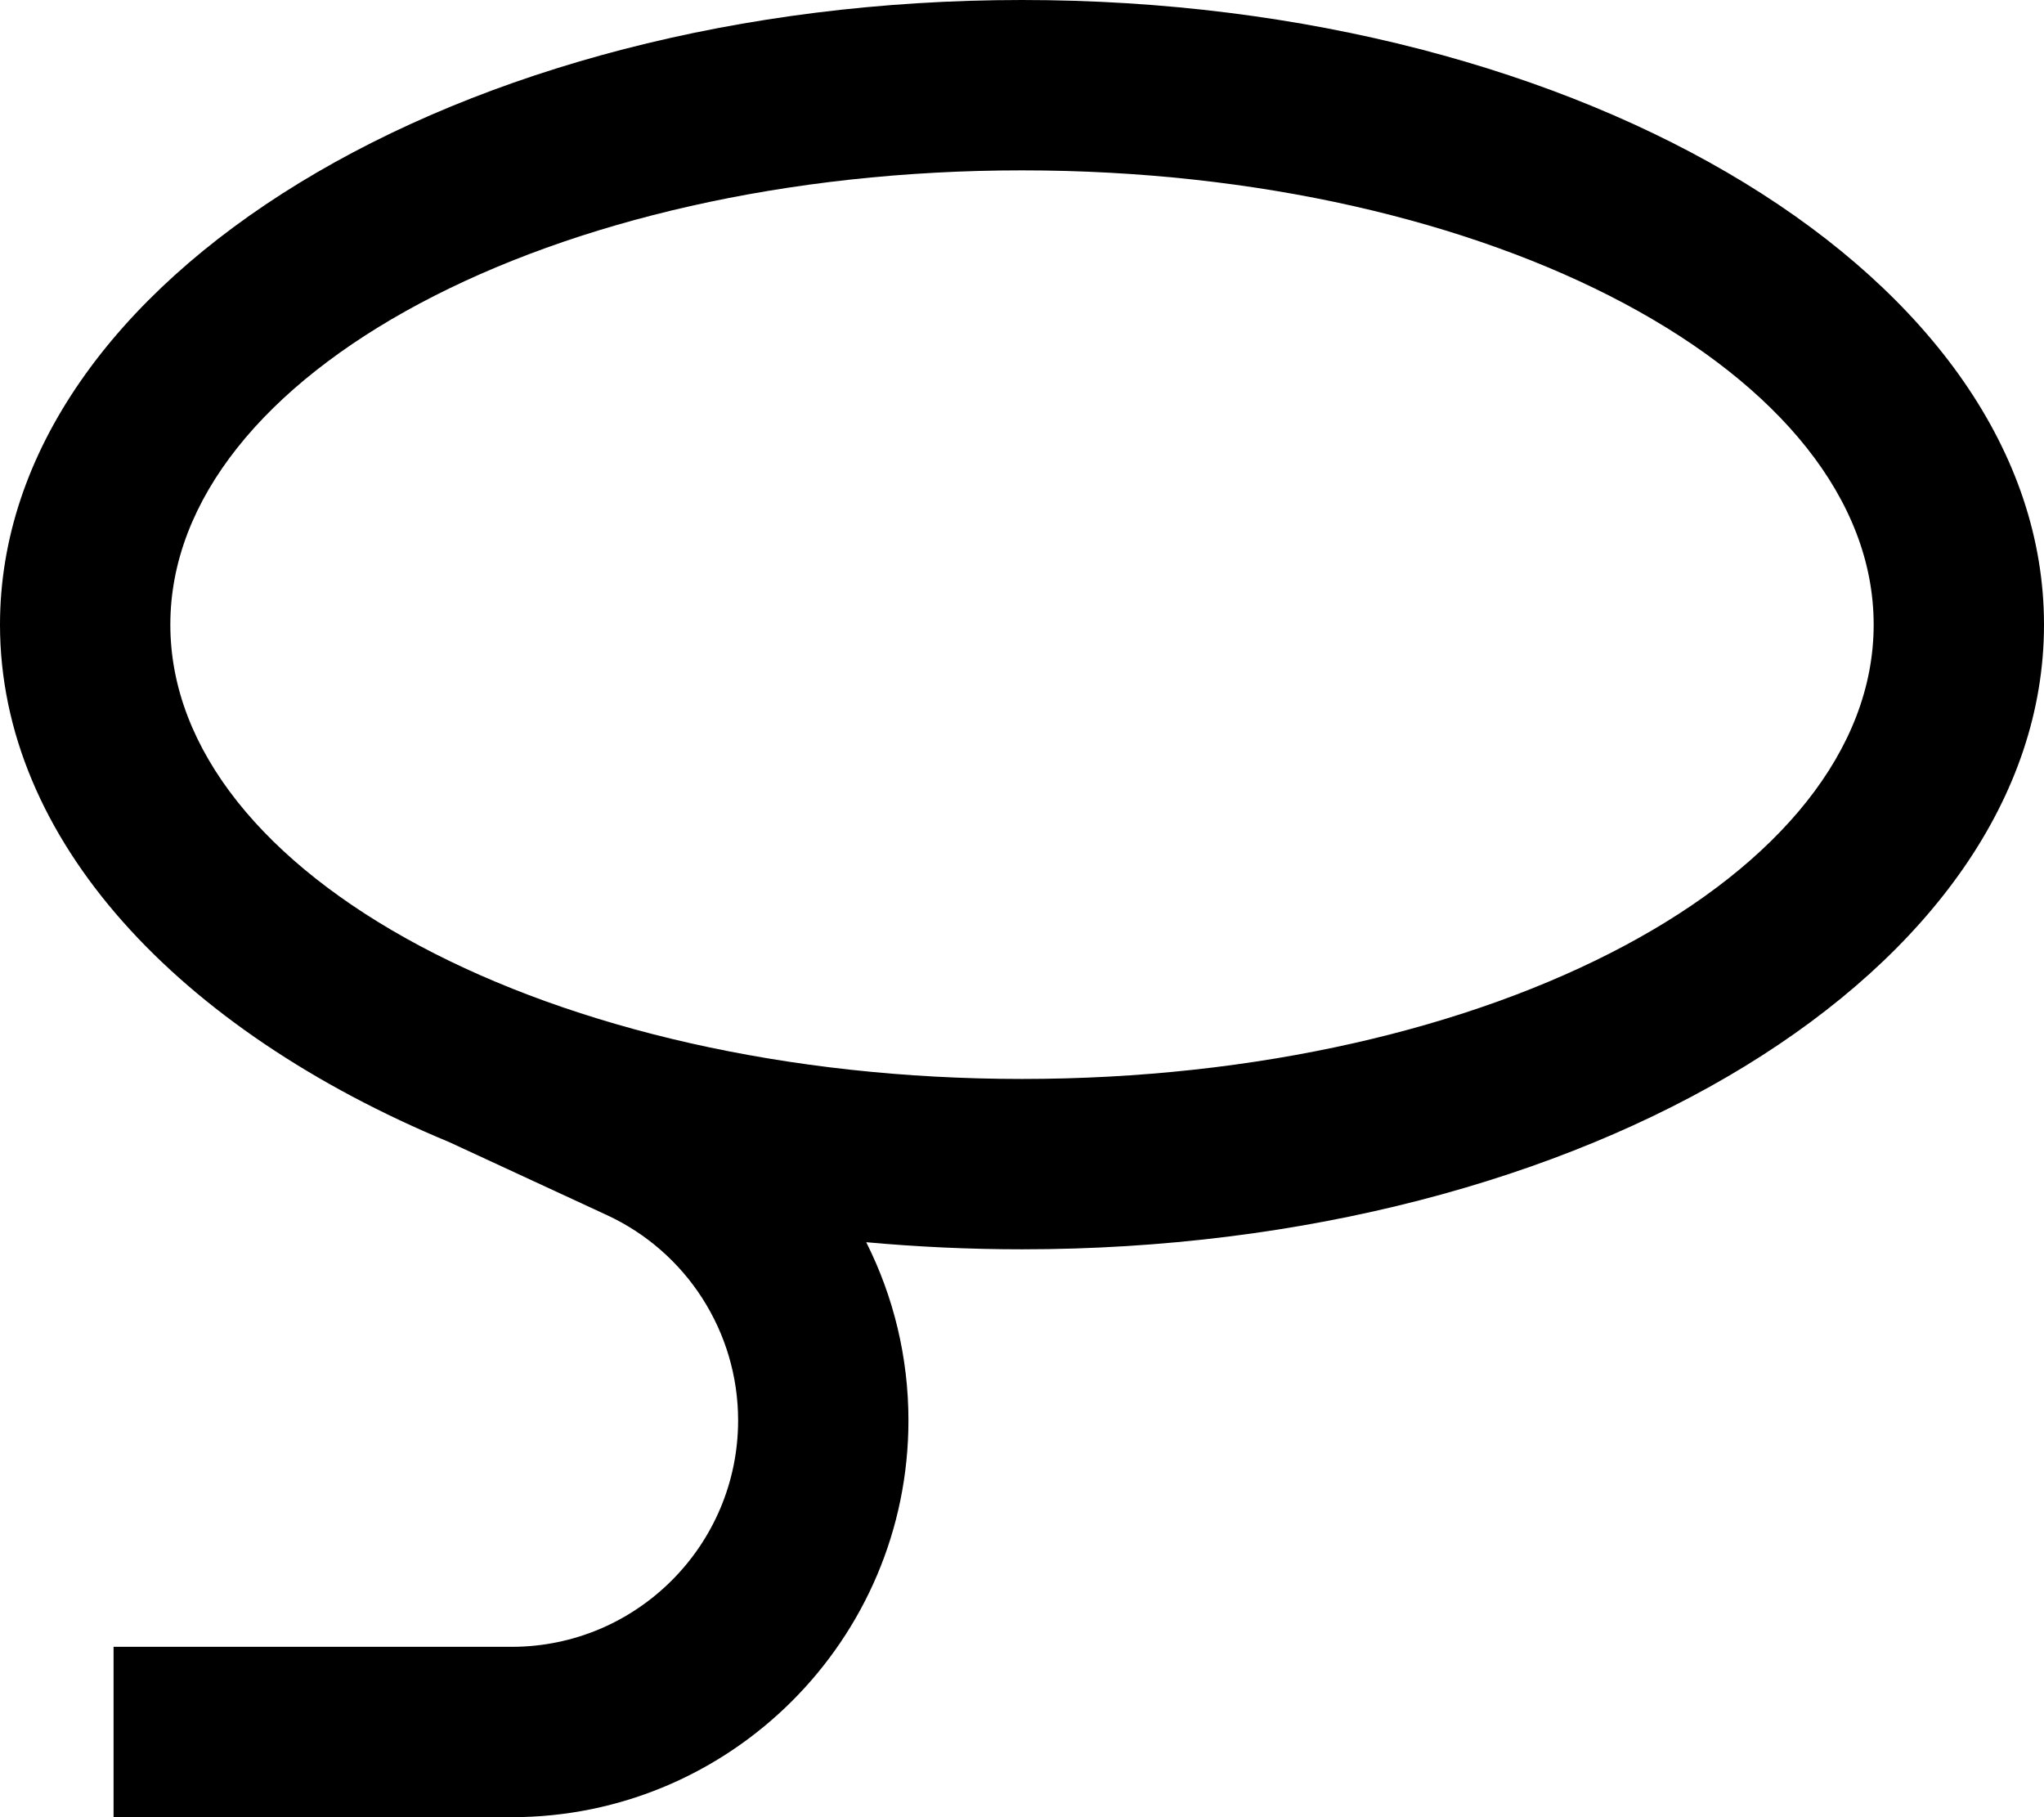 <svg fill="currentColor" xmlns="http://www.w3.org/2000/svg" viewBox="0 0 576 512"><!--! Font Awesome Pro 6.3.0 by @fontawesome - https://fontawesome.com License - https://fontawesome.com/license (Commercial License) Copyright 2023 Fonticons, Inc. --><path d="M576 176c0 97.2-128.9 176-288 176c-14.9 0-29.6-.7-43.9-2c7.7 15.3 11.9 32.4 11.9 50.2C256 461.9 205.9 512 144.2 512H56 32V464H56h88.2c35.2 0 63.8-28.6 63.8-63.8c0-24.9-14.5-47.5-37.1-57.9l-44.3-20.5C50.2 290.1 0 236.6 0 176C0 78.8 128.9 0 288 0S576 78.8 576 176zM288 304c132.5 0 240-57.3 240-128s-107.5-128-240-128S48 105.3 48 176s107.5 128 240 128z"/></svg>